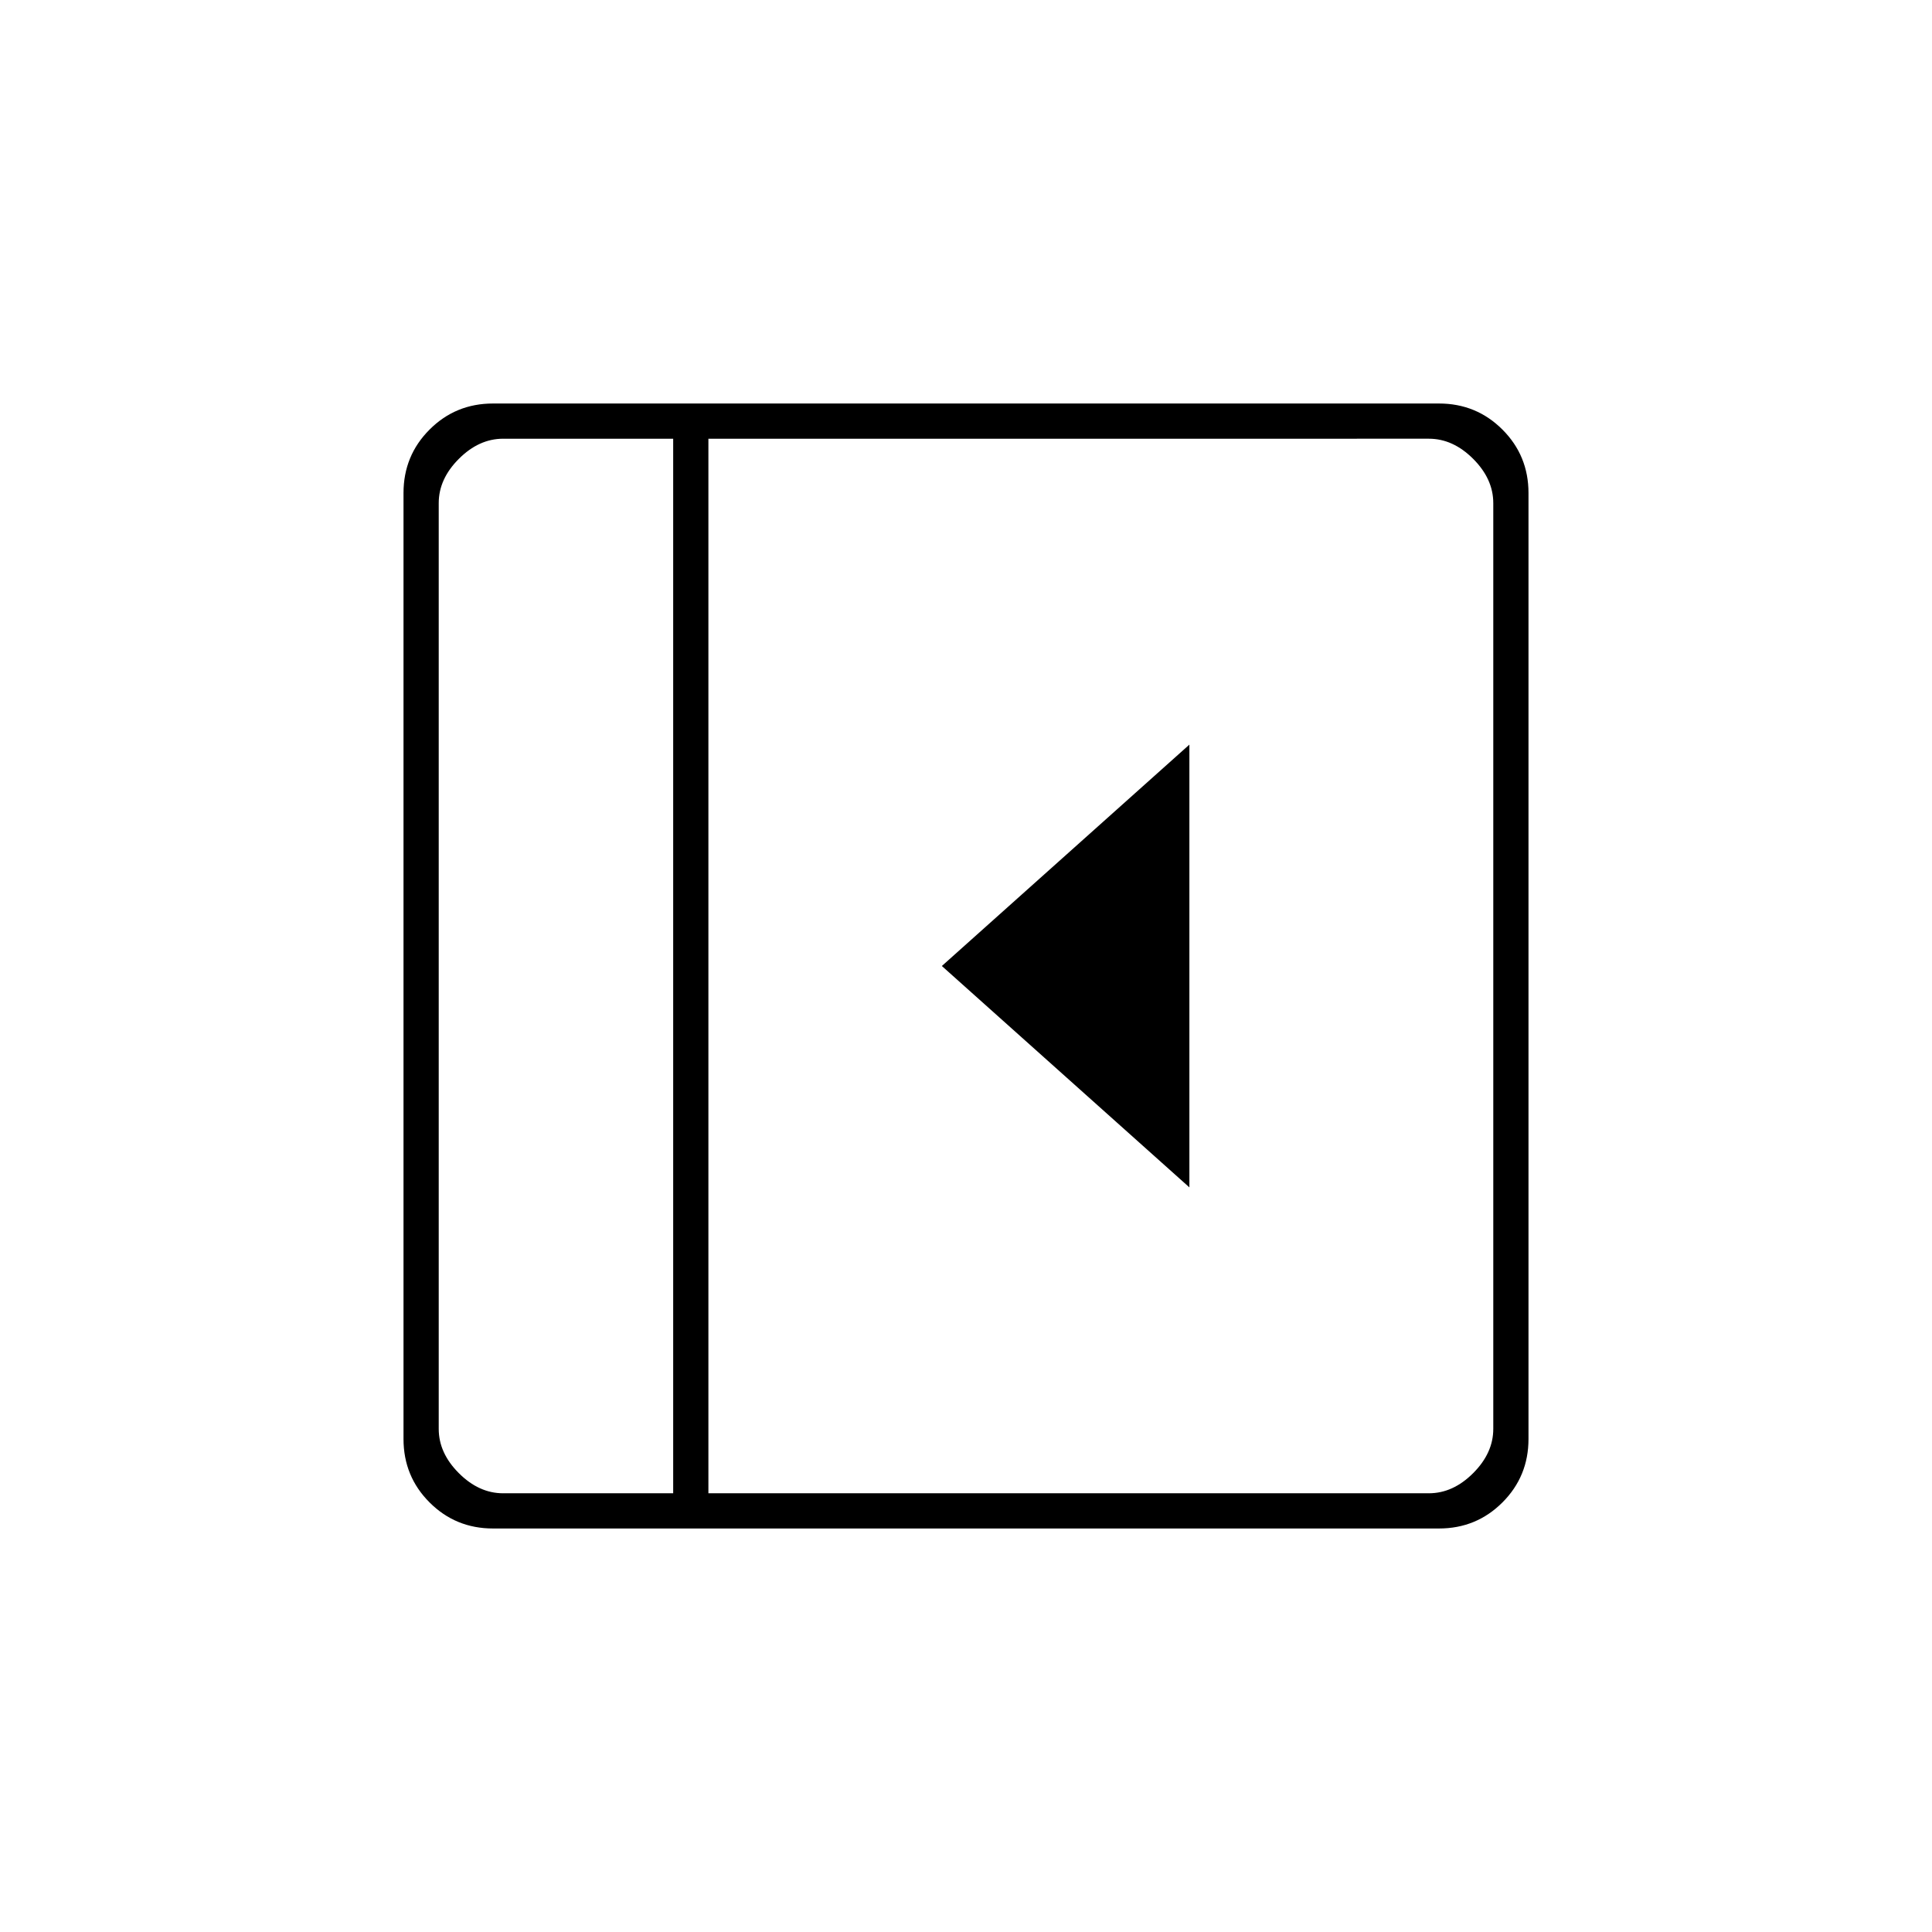 <svg xmlns="http://www.w3.org/2000/svg" height="20" viewBox="0 -960 960 960" width="20"><path d="M591-370v-220L468-480l123 110ZM245-200.5q-18.61 0-31.55-12.95Q200.5-226.39 200.5-245v-470q0-18.61 12.95-31.55Q226.39-759.5 245-759.5h470q18.61 0 31.55 12.95Q759.5-733.61 759.5-715v470q0 18.61-12.95 31.55Q733.61-200.5 715-200.5H245Zm89.5-17.5v-524H250q-12 0-22 10t-10 22v460q0 12 10 22t22 10h84.5Zm17.5 0h358q12 0 22-10t10-22v-460q0-12-10-22t-22-10H352v524Zm-17.5 0H218h116.5Z"/></svg>